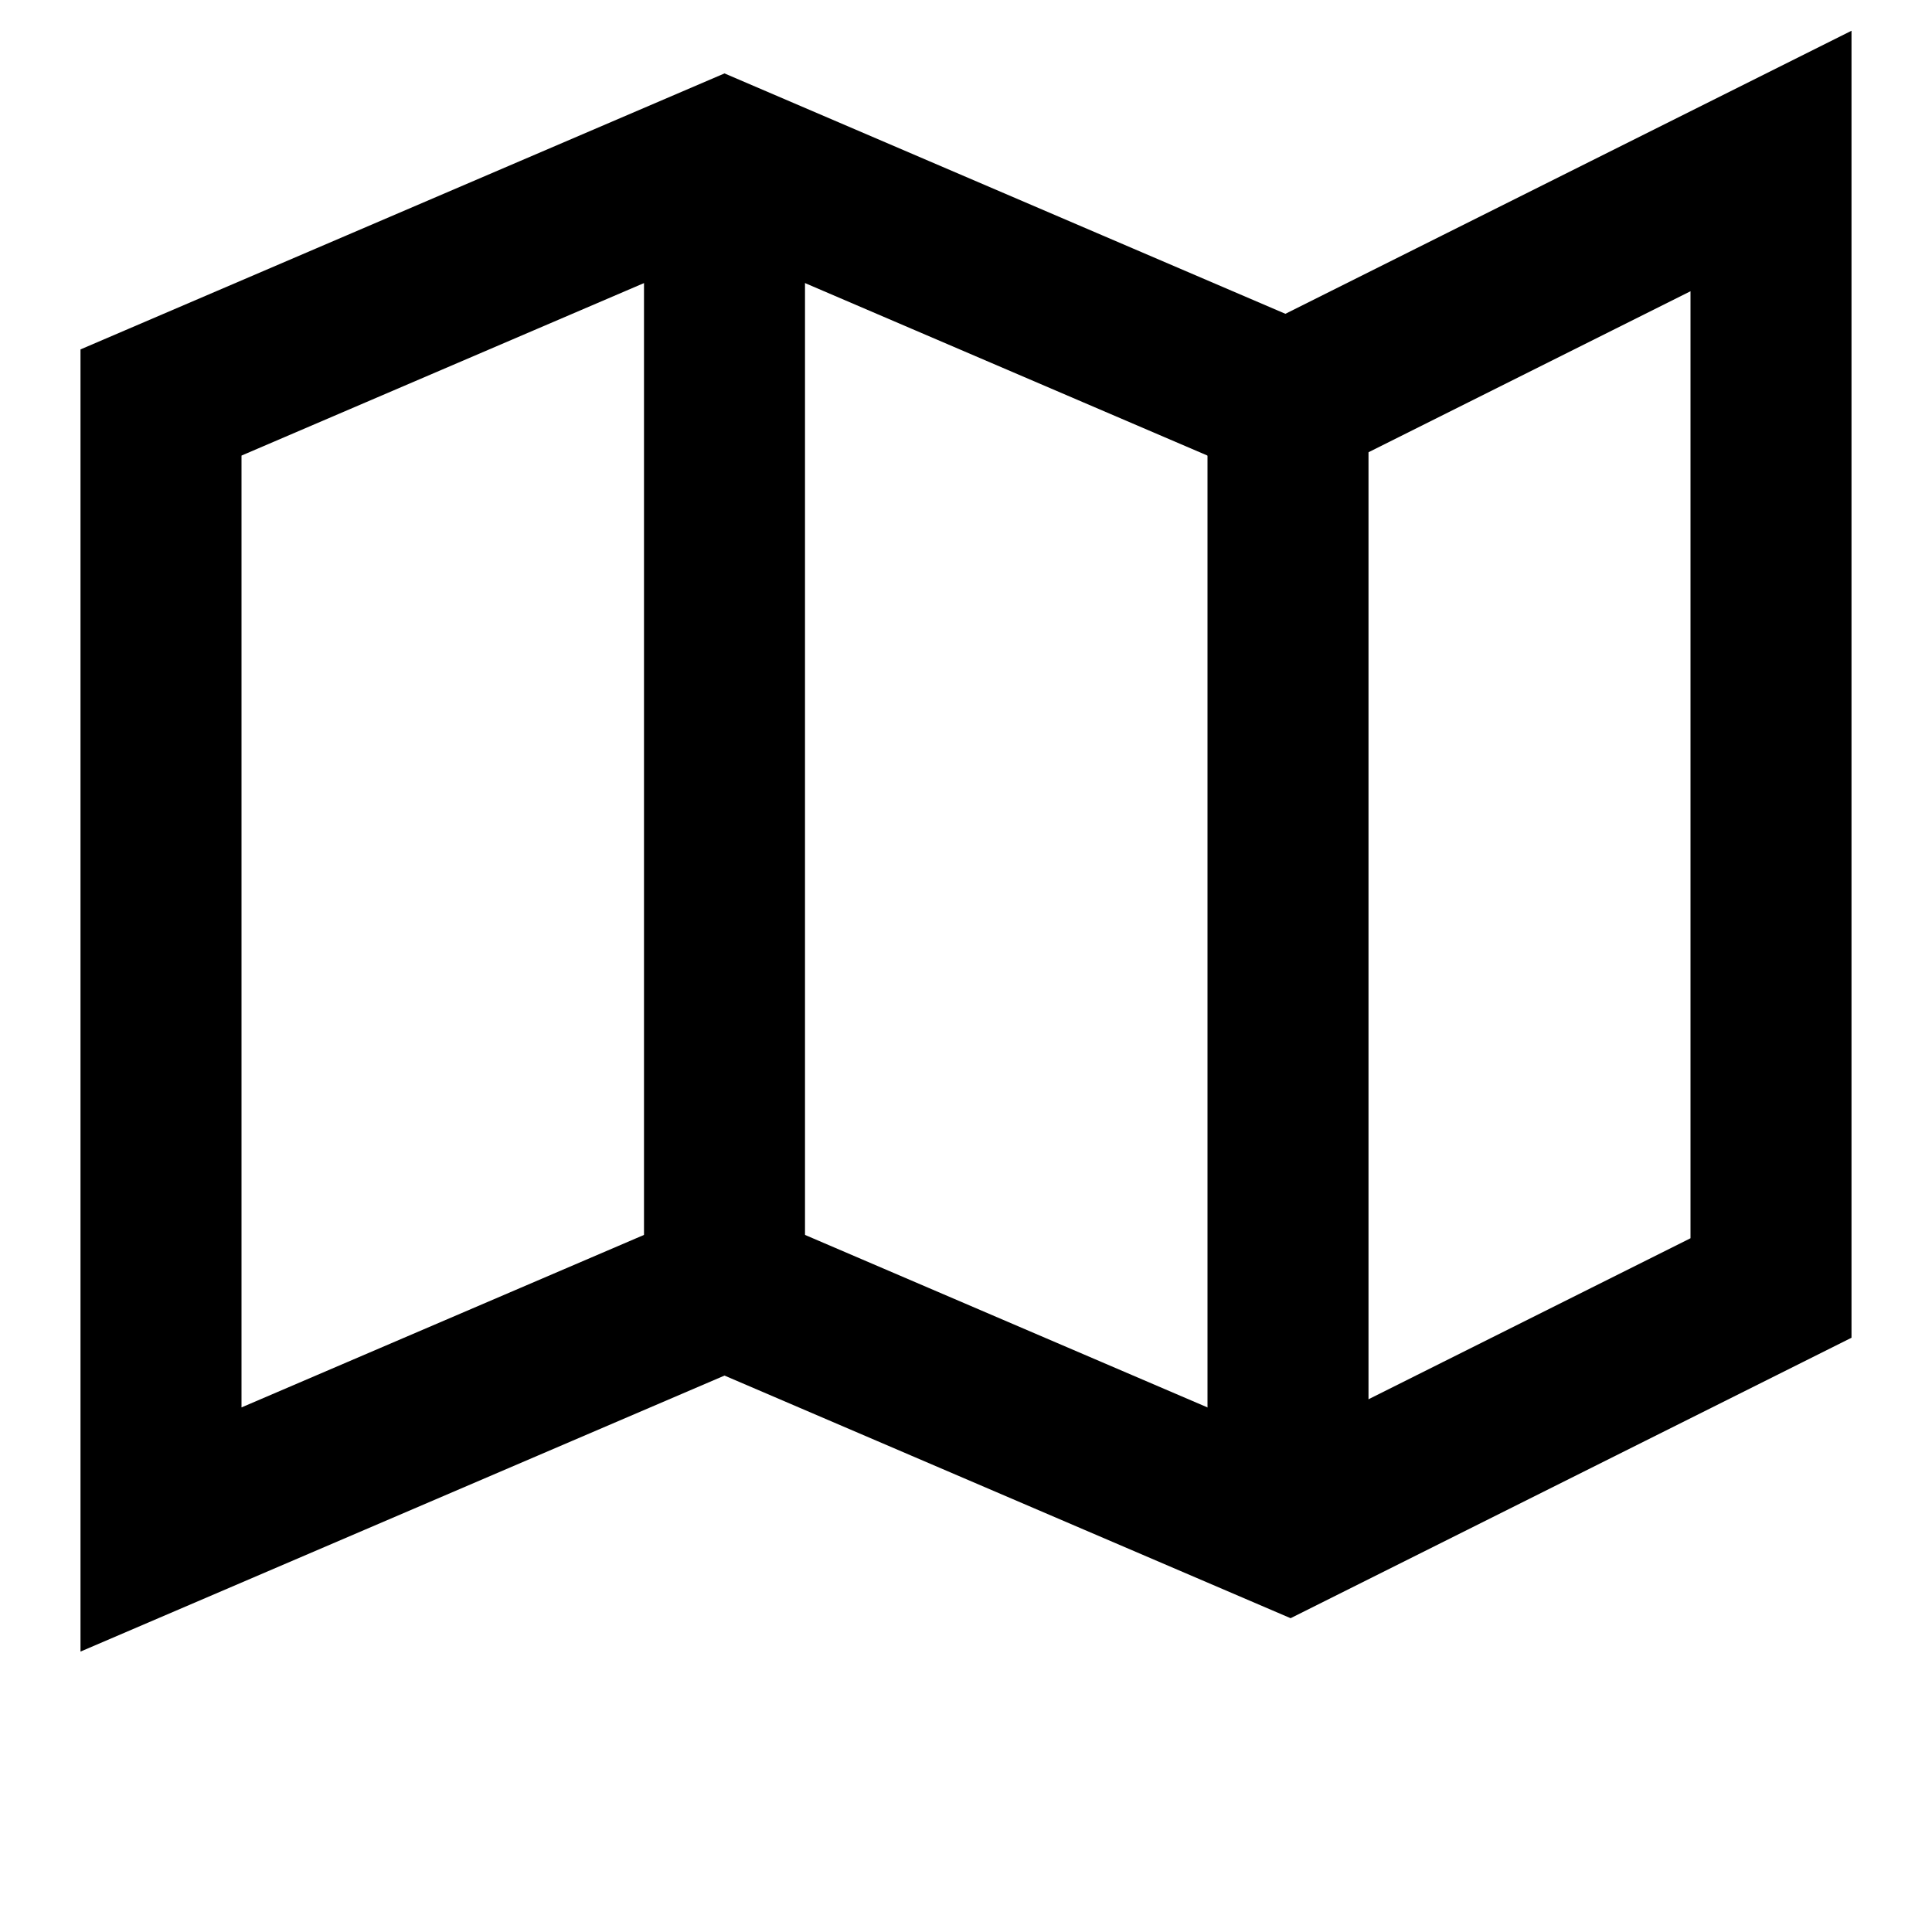 <svg viewBox="0 0 24 24" fill="none" stroke="currentColor" stroke-width="2" xmlns="http://www.w3.org/2000/svg">
  <path d="M2 5l7-3 7 3 6-3v14l-6 3-7-3-7 3z"/>
  <path d="M9 2v14"/>
  <path d="M16 5v14"/>
</svg>

